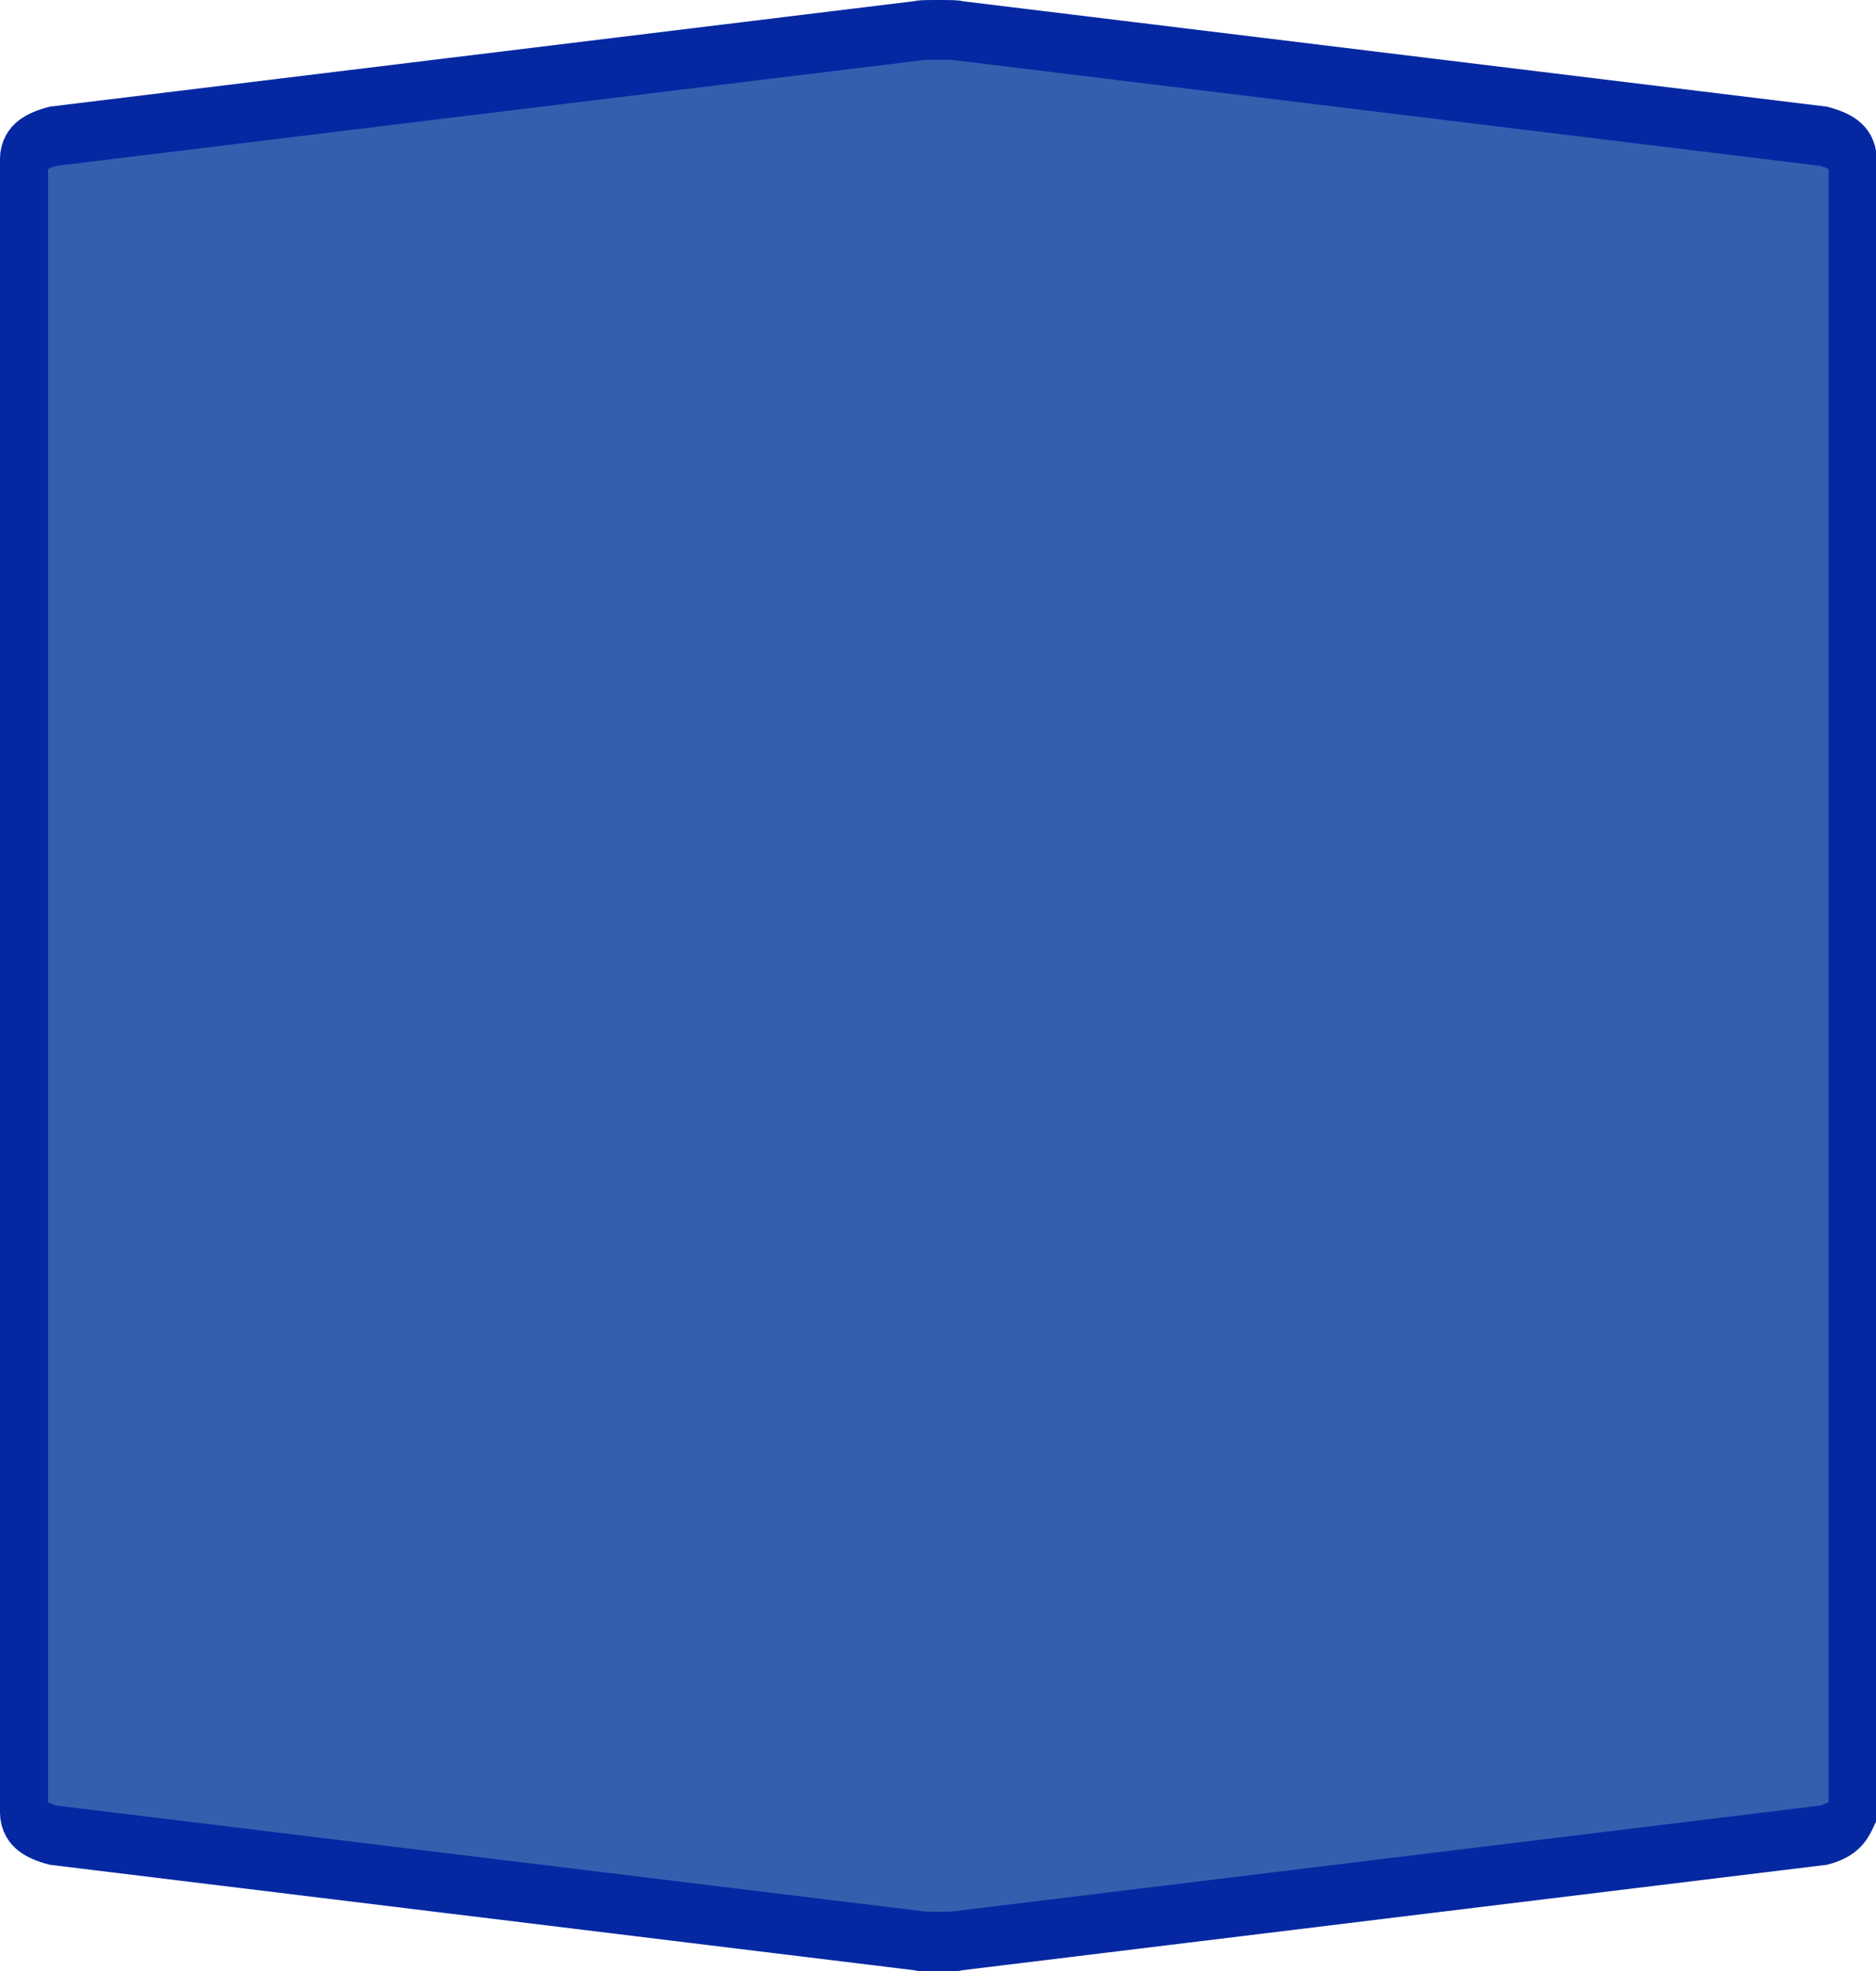 <?xml version="1.0" encoding="UTF-8"?>
<svg xmlns="http://www.w3.org/2000/svg" xmlns:xlink="http://www.w3.org/1999/xlink" width="40pt" height="42pt" viewBox="0 0 40 42" version="1.1">
<g id="surface1">
<path style="fill-rule:nonzero;fill:rgb(21.176%,36.863%,68.627%);fill-opacity:1;stroke-width:1;stroke-linecap:butt;stroke-linejoin:miter;stroke:rgb(1.961%,15.686%,63.529%);stroke-opacity:1;stroke-miterlimit:4;" d="M 19.5 0.5 C 19.226 0.5 19.092 0.503 19.092 0.513 L 1.112 2.28 C 0.705 2.366 0.499 2.495 0.499 2.664 L 0.499 30.336 C 0.499 30.505 0.705 30.634 1.112 30.72 L 19.092 32.487 C 19.092 32.497 19.226 32.5 19.5 32.5 C 19.774 32.5 19.908 32.497 19.908 32.487 L 37.888 30.72 C 38.295 30.634 38.41 30.496 38.501 30.336 C 38.501 15.475 38.501 15.794 38.501 2.664 C 38.501 2.495 38.295 2.366 37.888 2.28 L 19.908 0.513 C 19.908 0.503 19.774 0.5 19.5 0.5 Z M 19.5 0.5 " transform="matrix(1.026,0,0,1.273,0,0)"/>
</g>
</svg>
